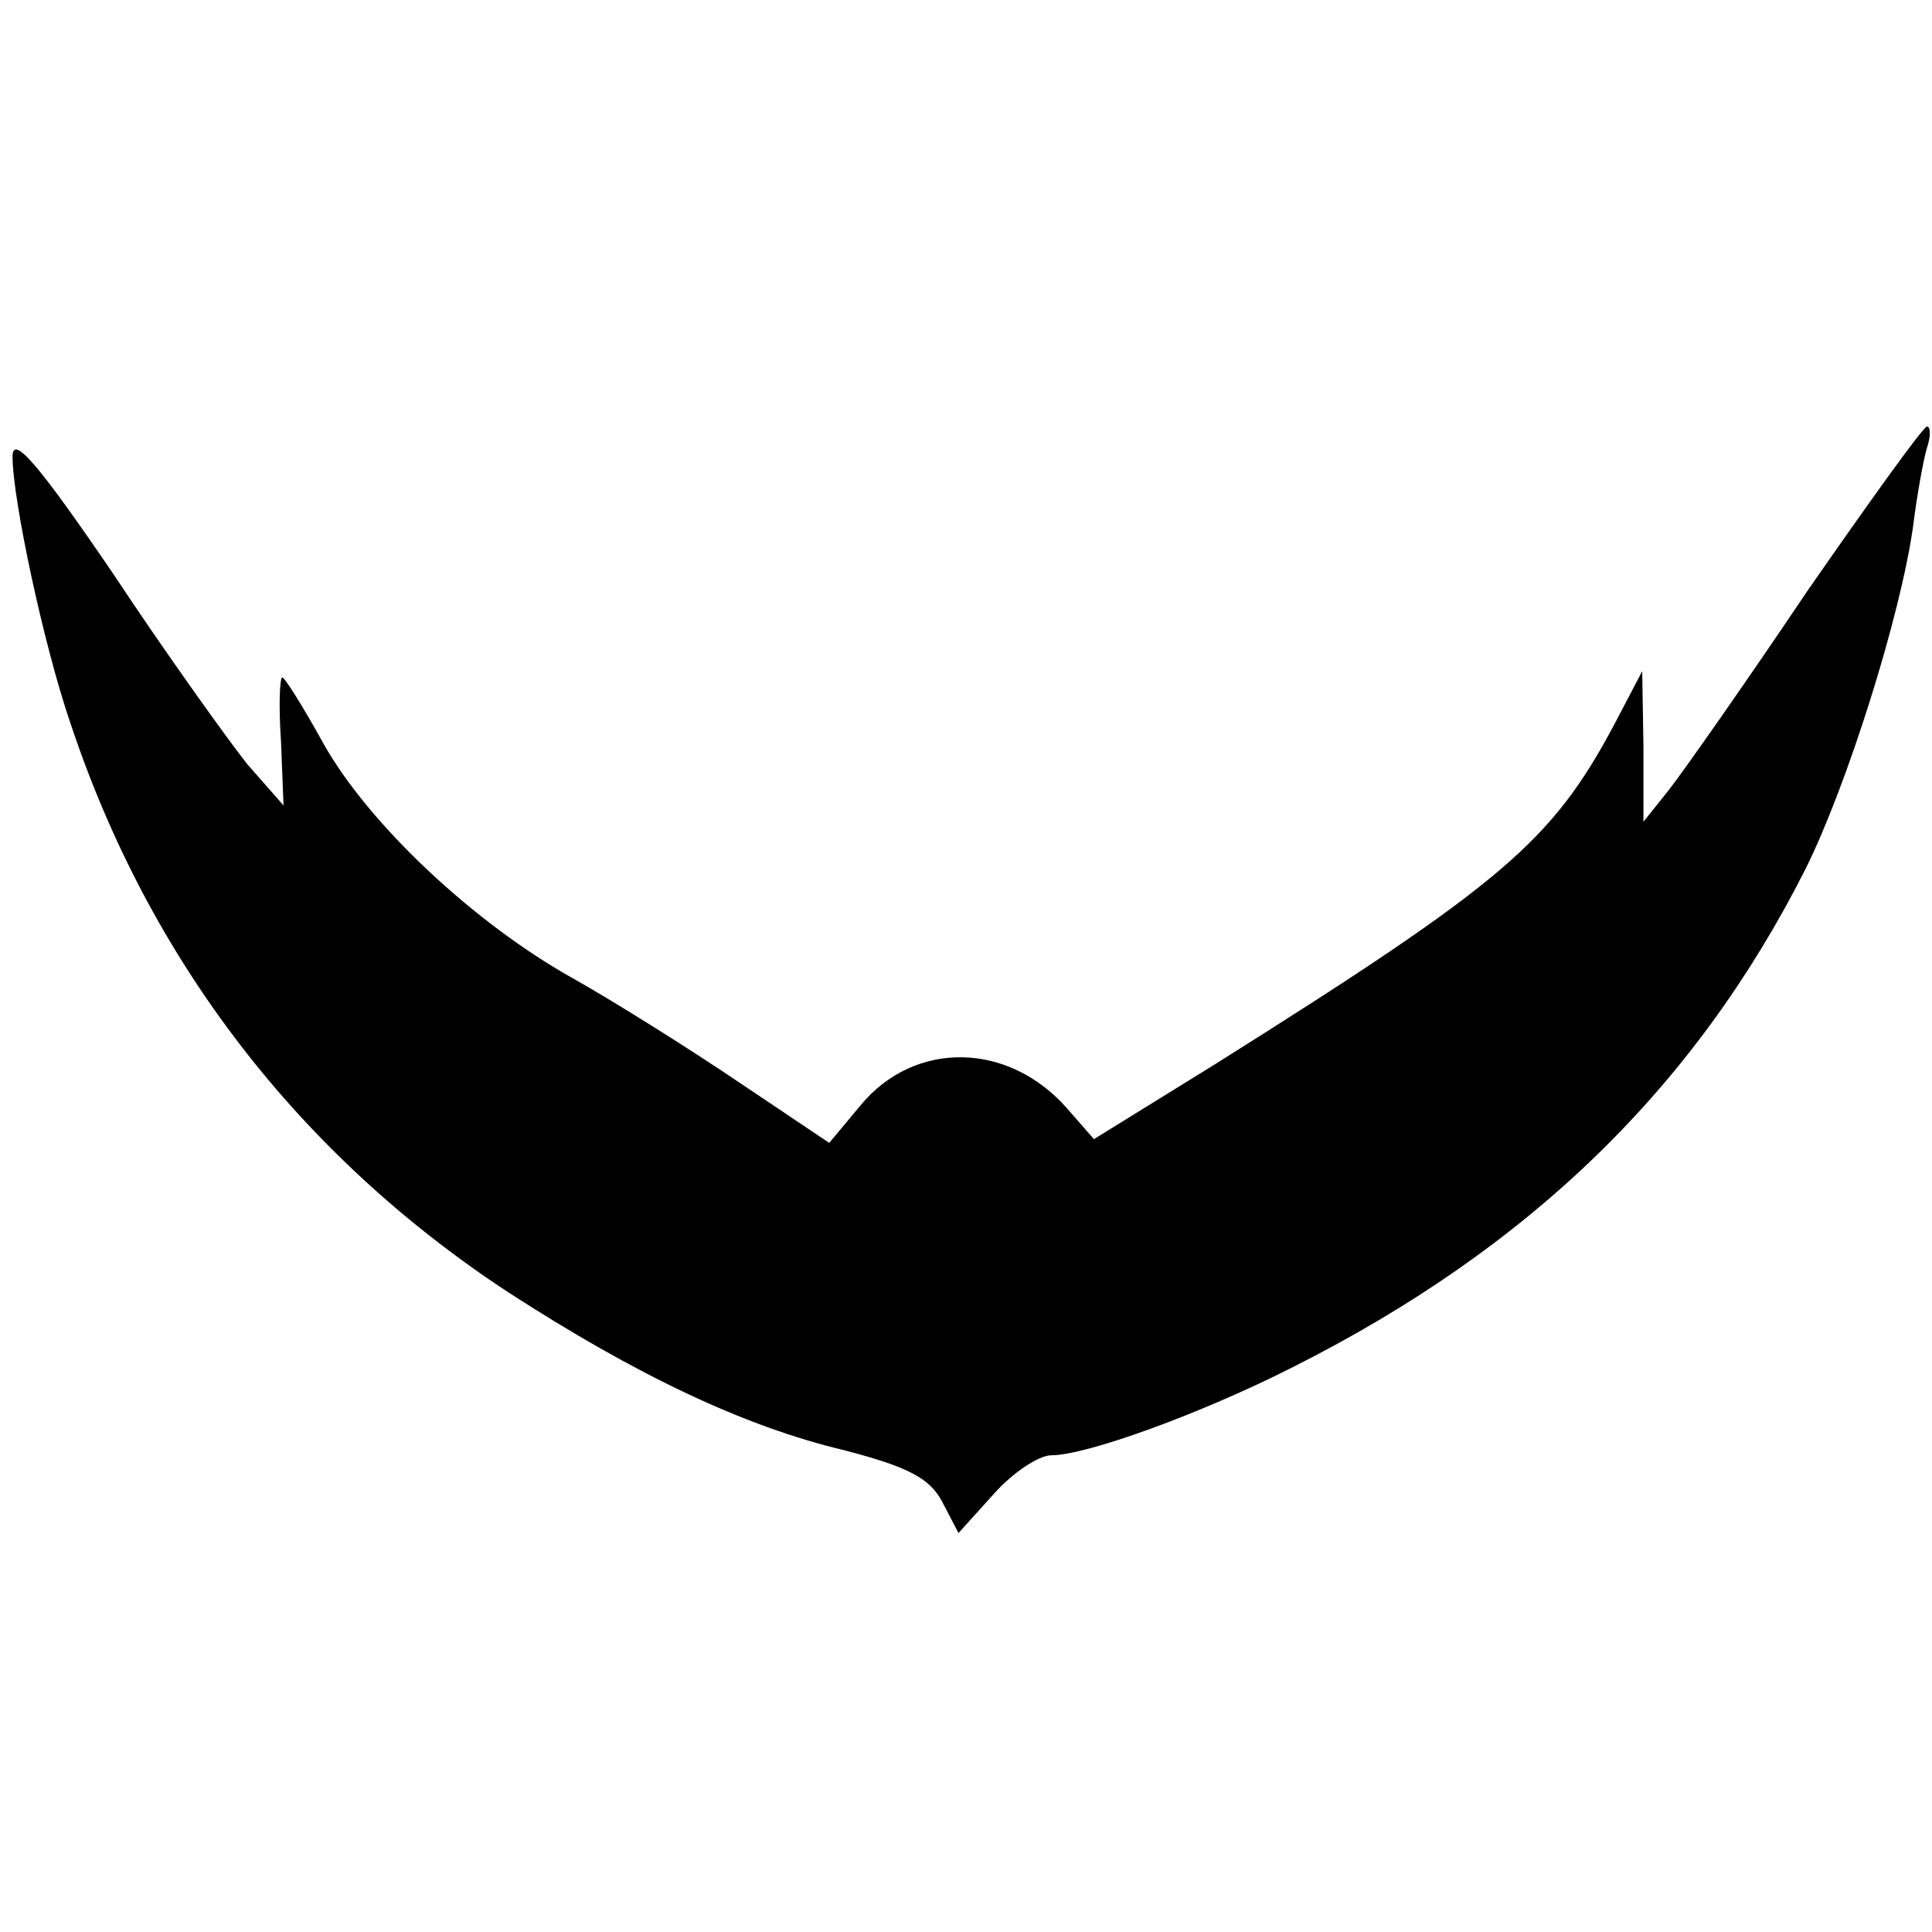 <?xml version="1.0" standalone="no"?>
<!DOCTYPE svg PUBLIC "-//W3C//DTD SVG 20010904//EN"
 "http://www.w3.org/TR/2001/REC-SVG-20010904/DTD/svg10.dtd">
<svg version="1.0" xmlns="http://www.w3.org/2000/svg"
 width="154pt" height="154pt" viewBox="0 0 154 154"
 preserveAspectRatio="xMidYMid meet">
<g transform="translate(0,154) scale(0.1,-0.1)"
fill="#000000" stroke="none">
<path d="M10 1176 c0 -34 25 -151 46 -212 63 -190 183 -345 349 -454 102 -66
188 -107 268 -126 50 -13 68 -22 78 -41 l13 -25 28 31 c15 17 36 31 46 31 28
0 119 33 192 70 189 95 321 223 409 397 33 66 76 202 86 274 3 24 8 52 11 62
3 9 3 17 0 17 -3 0 -46 -60 -96 -132 -49 -73 -99 -144 -110 -158 l-20 -25 0
60 -1 60 -22 -42 c-50 -94 -89 -127 -318 -271 l-97 -60 -21 24 c-47 54 -122
55 -165 3 l-25 -30 -73 49 c-40 27 -99 64 -131 82 -79 44 -163 123 -199 187
-16 29 -31 53 -33 53 -2 0 -3 -23 -1 -51 l2 -51 -29 33 c-15 19 -64 87 -107
152 -60 88 -80 111 -80 93z"/>
</g>
</svg>
